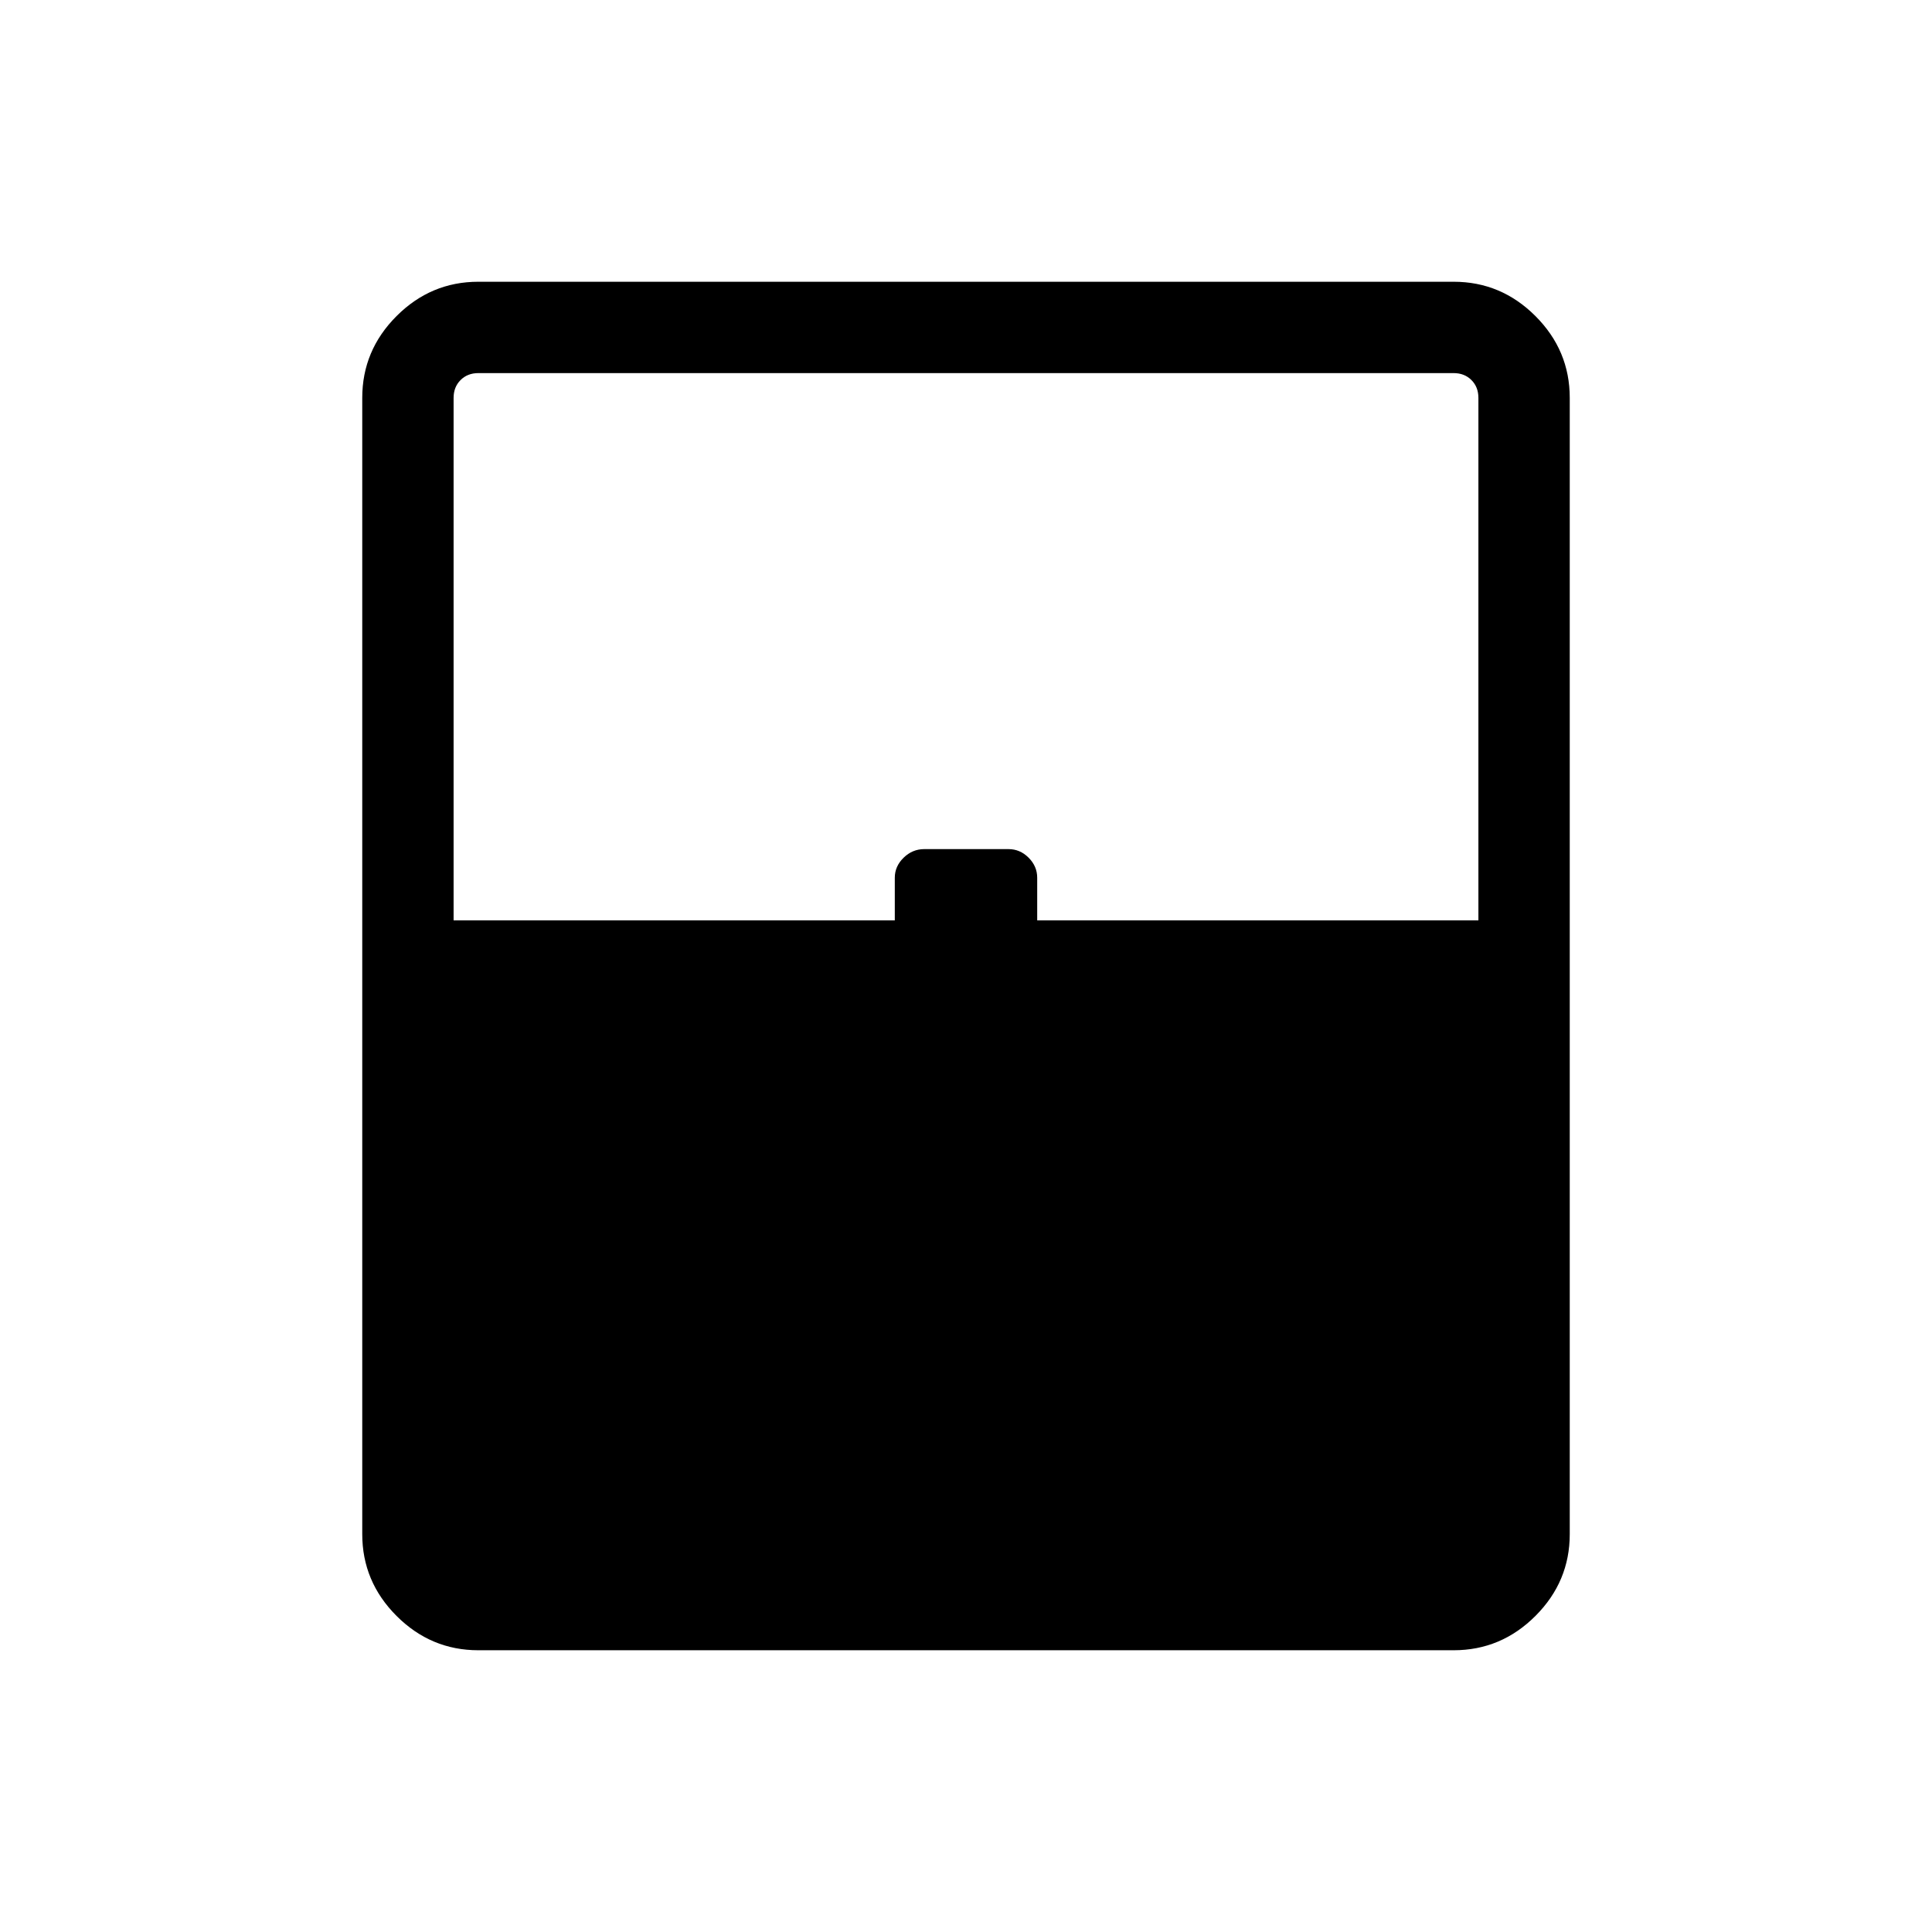 <svg xmlns="http://www.w3.org/2000/svg" width="48" height="48" viewBox="0 -960 960 960"><path d="M237.69-140q-23.59 0-40.64-17.05T180-197.69v-564.62q0-23.59 17.05-40.64T237.69-820h484.62q23.59 0 40.64 17.05T780-762.31v564.62q0 23.59-17.05 40.64T722.31-140H237.69Zm-12.3-362.69h219.23v-21.16q0-5.69 4.38-9.96 4.38-4.27 10.23-4.27h41.92q5.7 0 9.97 4.27 4.26 4.27 4.26 9.96v21.16h219.23v-259.62q0-5.38-3.46-8.84t-8.84-3.46H237.69q-5.38 0-8.84 3.46t-3.46 8.84v259.62Zm12.3 317.3h496.92-509.22 12.3Z"/></svg>